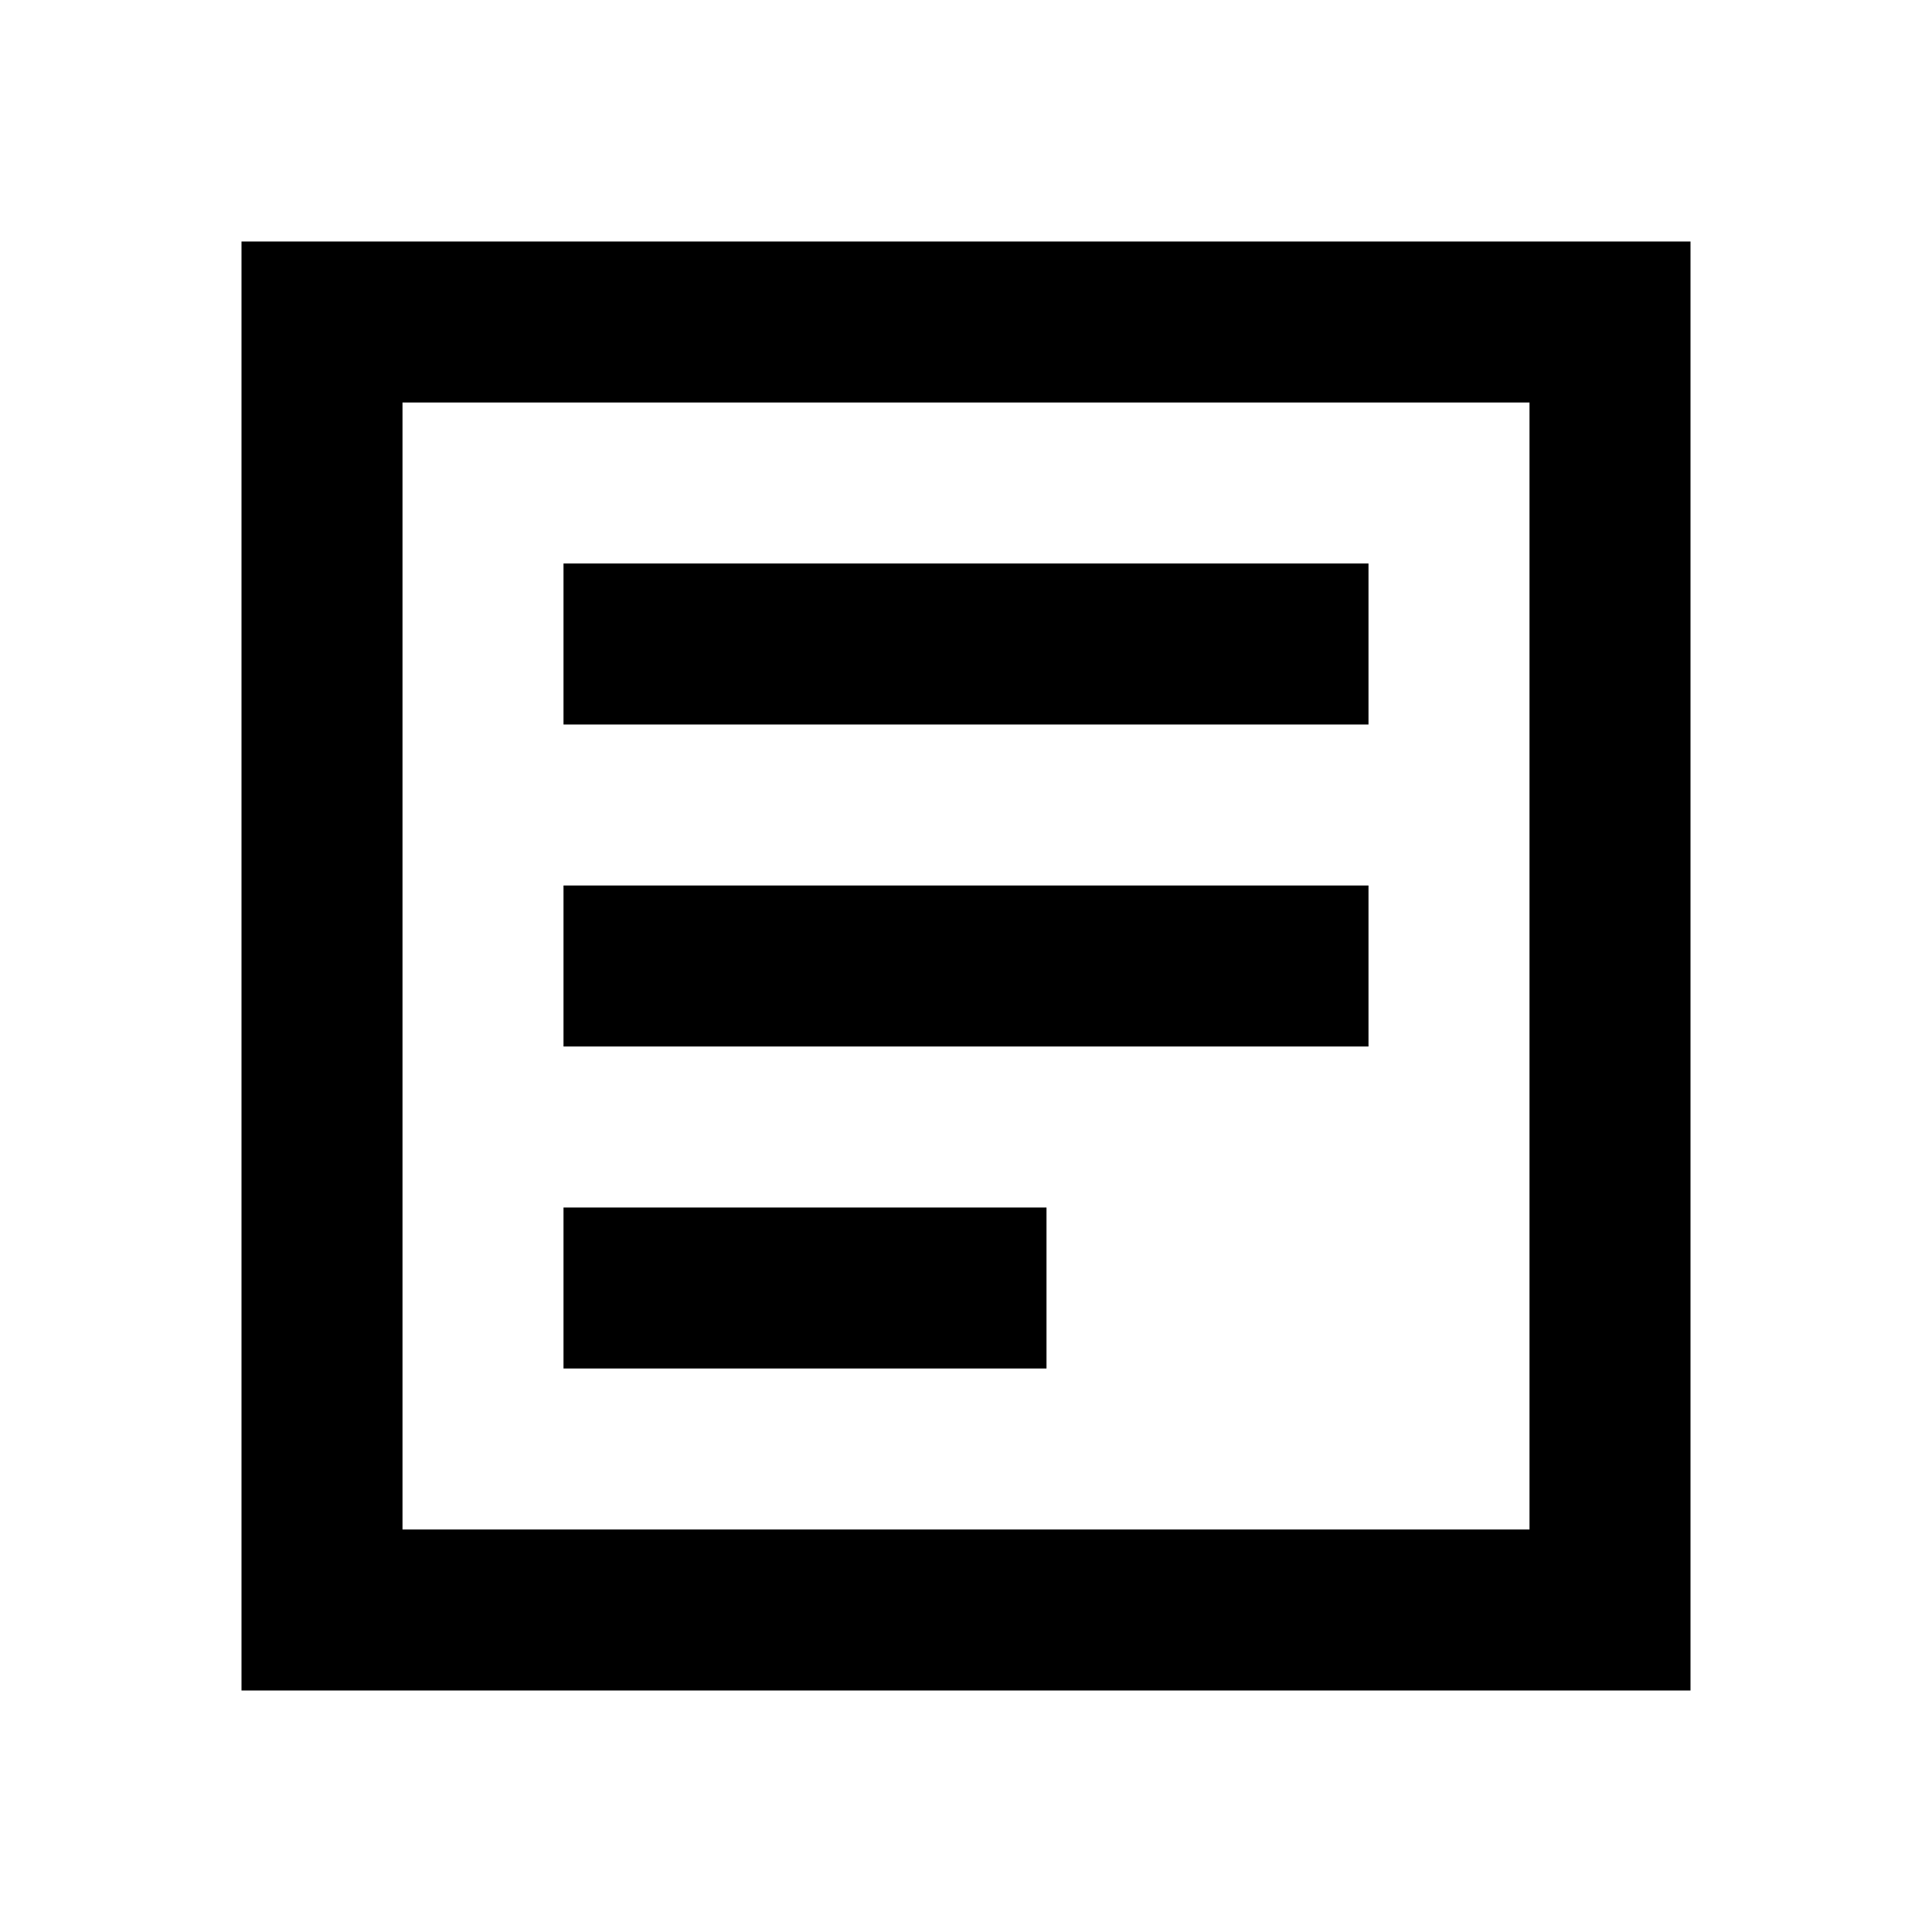 <svg width="24" height="24" viewBox="0 0 24 24" fill="none" xmlns="http://www.w3.org/2000/svg">
    <path fill-rule="evenodd" clip-rule="evenodd" d="M3 3H21V21H3V3ZM5 5V19H19V5H5Z" fill="currentColor"/>
    <path d="M7 7H17V9H7V7Z" fill="currentColor"/>
    <path d="M7 11H17V13H7V11Z" fill="currentColor"/>
    <path d="M7 15H13V17H7V15Z" fill="currentColor"/>
</svg> 